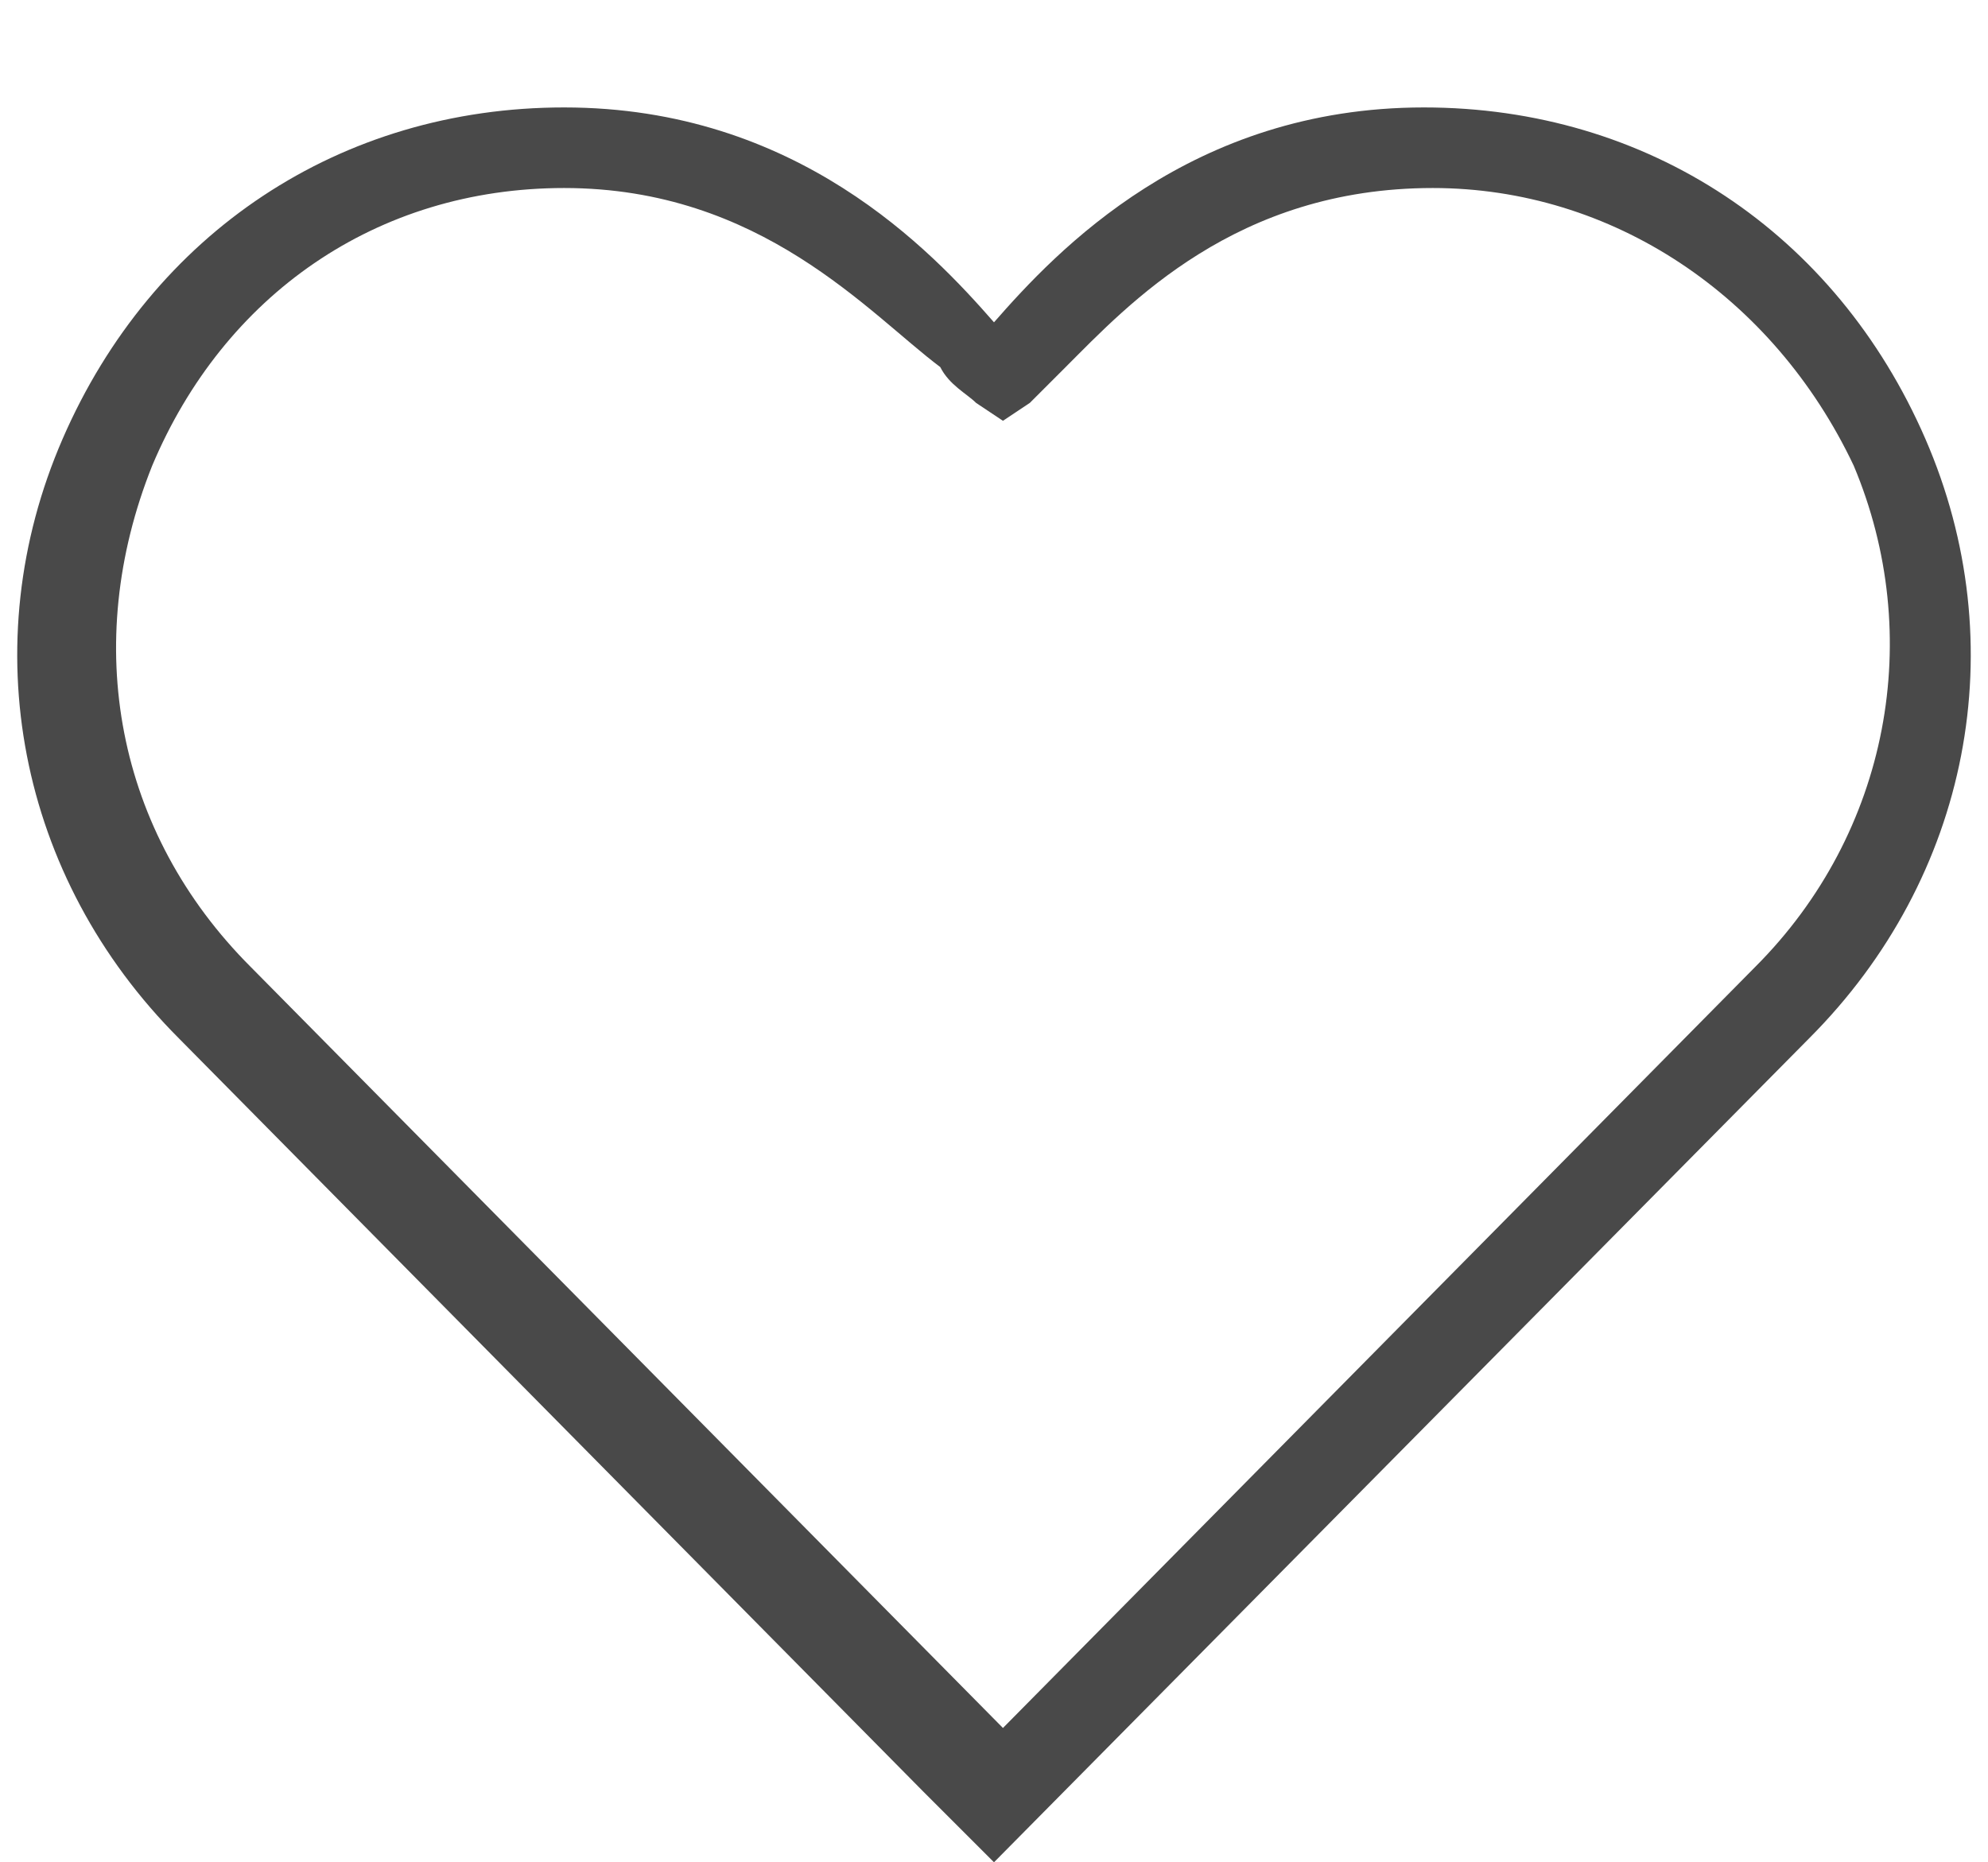 <?xml version="1.0" encoding="utf-8"?>
<!-- Generator: Adobe Illustrator 22.1.0, SVG Export Plug-In . SVG Version: 6.00 Build 0)  -->
<svg version="1.1" id="레이어_1" xmlns="http://www.w3.org/2000/svg" xmlns:xlink="http://www.w3.org/1999/xlink" x="0px"
	 y="0px" viewBox="0 0 22.2 20.8" style="enable-background:new 0 0 22.2 20.8;" xml:space="preserve">
<style type="text/css">
	.st0{fill:#494949;}
</style>
<path class="st0" d="M11.1,20.8L10.3,20L2,11.6C0.2,9.8-0.3,7.2,0.7,4.9s3.1-3.7,5.6-3.7c2.6,0,4.1,1.6,4.8,2.4l0,0l0,0
	c0.7-0.8,2.2-2.4,4.8-2.4c2.5,0,4.6,1.4,5.6,3.7s0.5,4.9-1.3,6.7L11.1,20.8z M6.3,2.1c-2.1,0-3.8,1.2-4.6,3.1
	c-0.8,2-0.4,4.1,1.1,5.6l8.4,8.5l8.4-8.5c1.5-1.5,1.9-3.7,1.1-5.6C19.8,3.3,18,2.1,16,2.1c-2.2,0-3.4,1.3-4.1,2
	c-0.2,0.2-0.3,0.3-0.4,0.4l-0.3,0.2l-0.3-0.2c-0.1-0.1-0.3-0.2-0.4-0.4C9.7,3.5,8.5,2.1,6.3,2.1z"/>
</svg>
